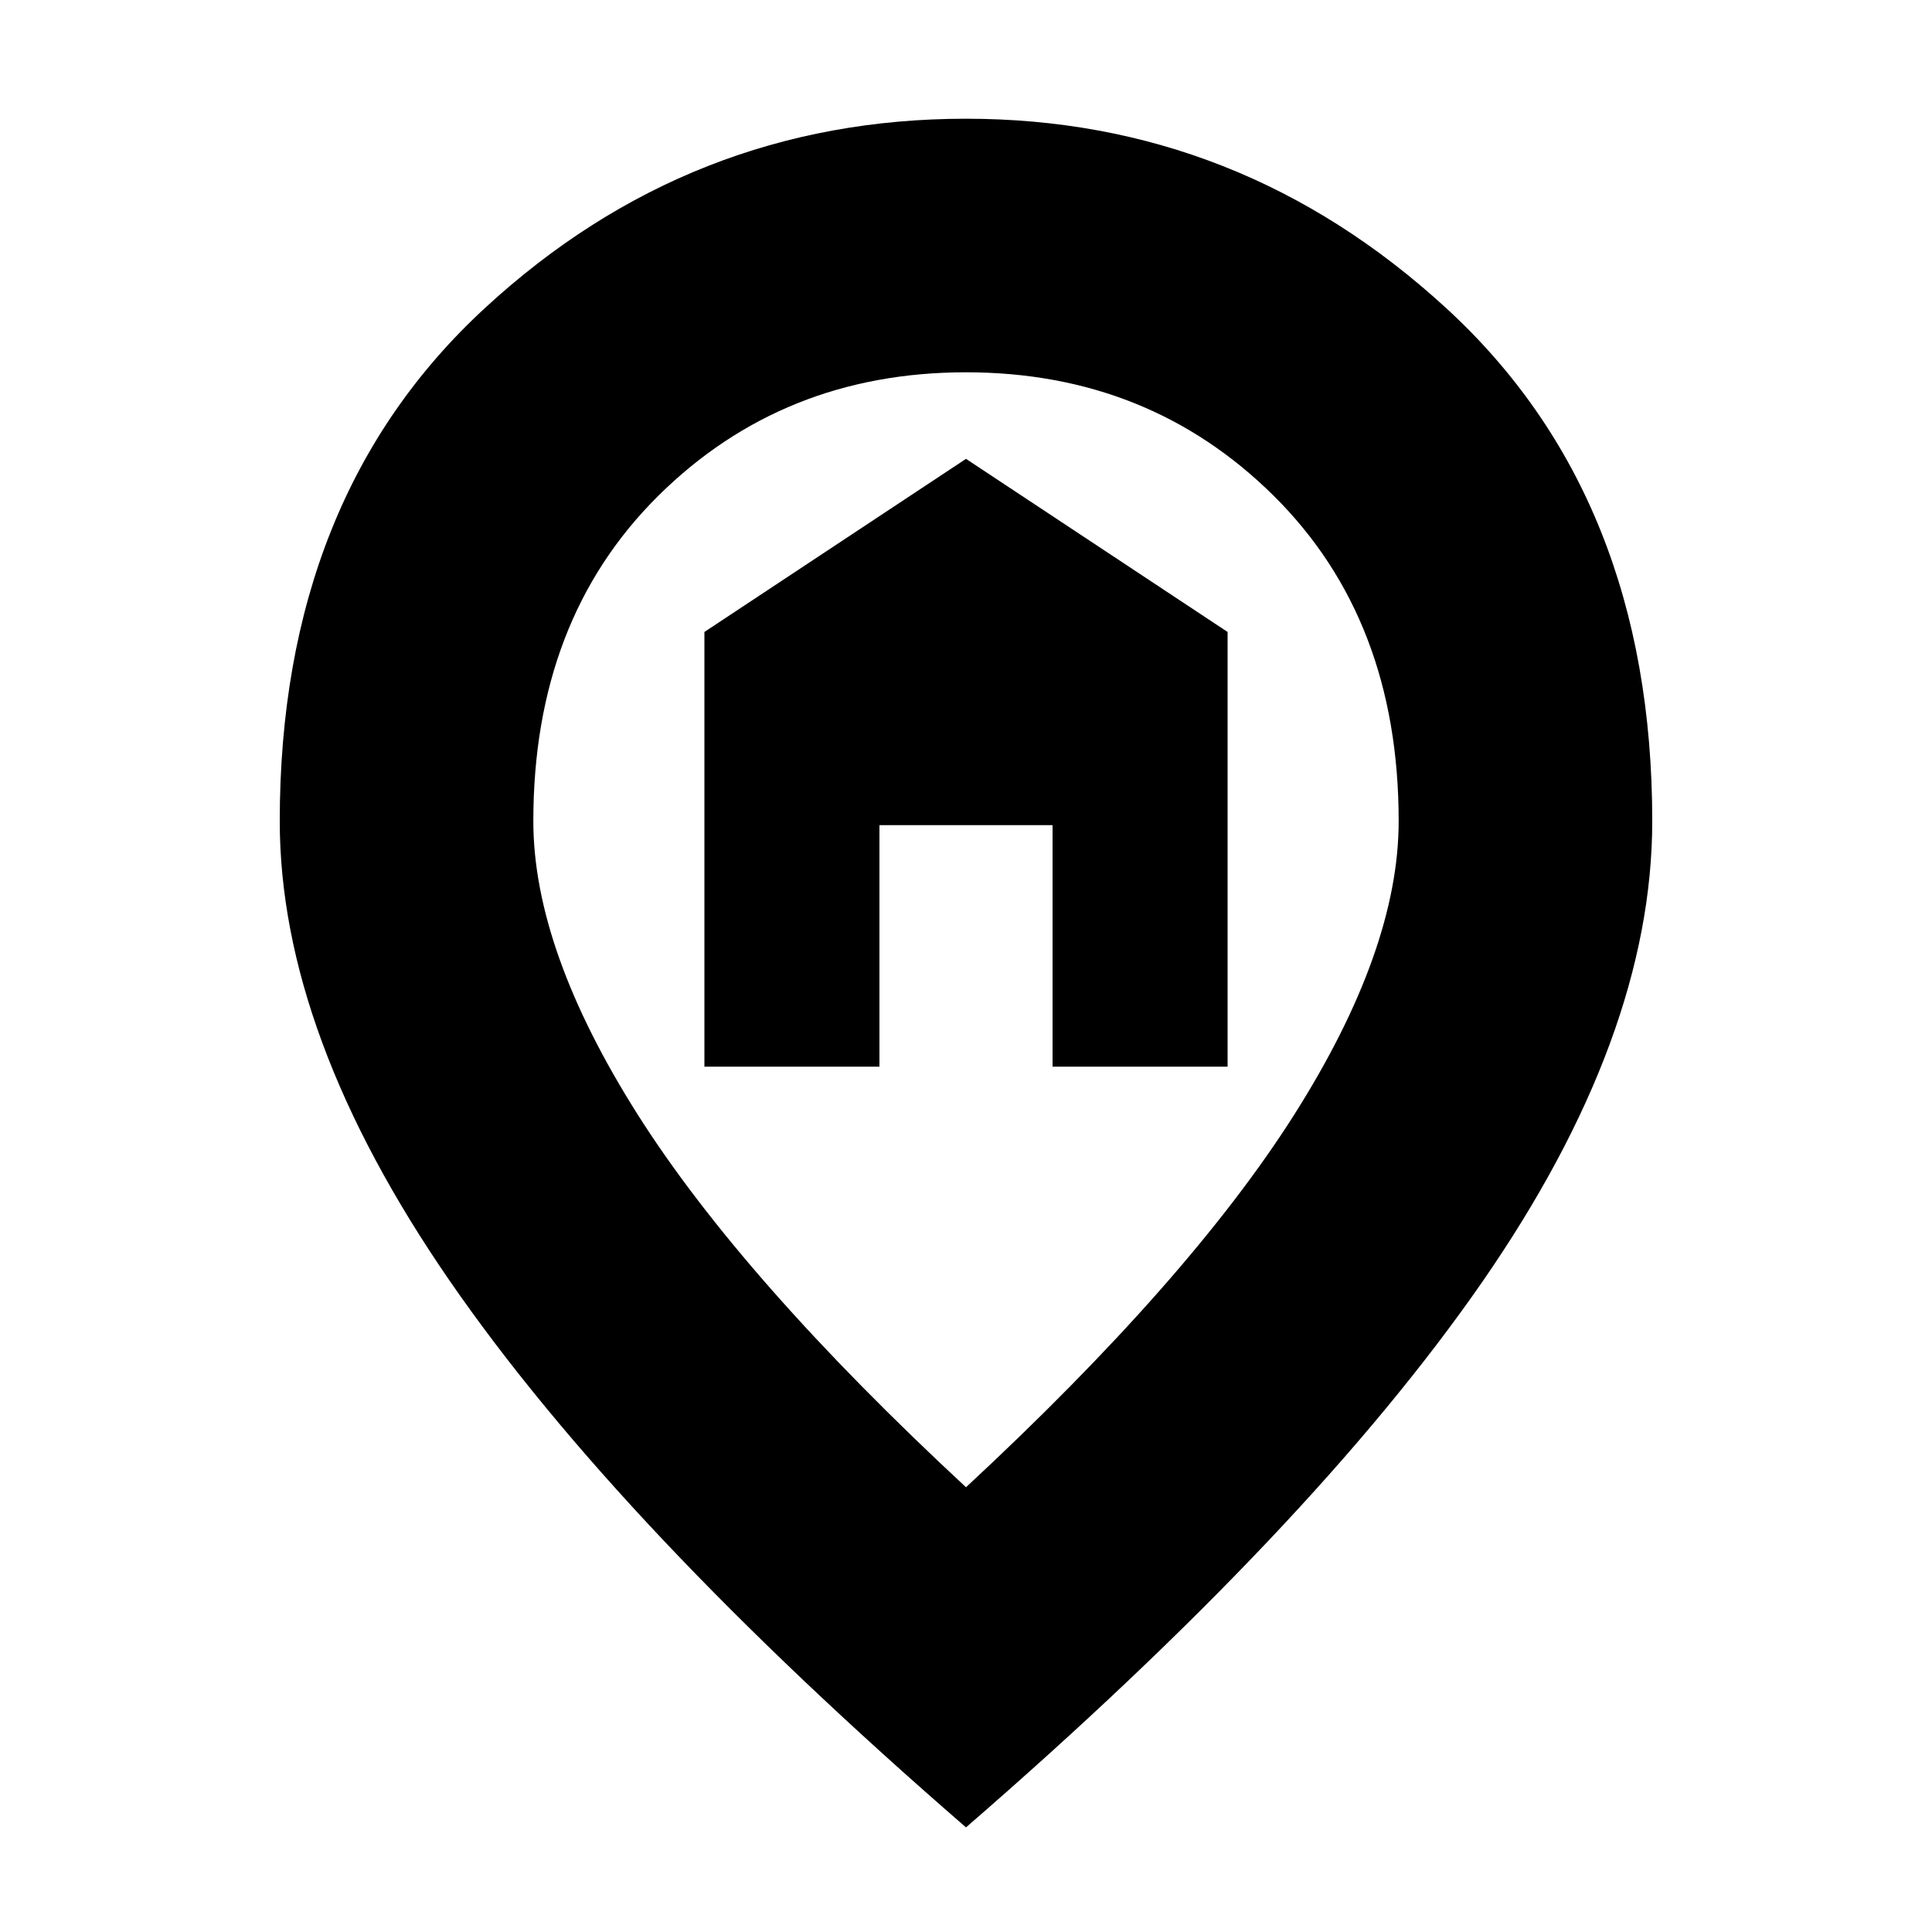 <svg xmlns="http://www.w3.org/2000/svg" height="20" width="20"><path d="M7.292 11.042V6.542L10 4.75L12.708 6.542V11.042H10.896V8.542H9.104V11.042ZM10 15.396Q12.312 13.25 13.396 11.542Q14.479 9.833 14.479 8.5Q14.479 6.417 13.188 5.135Q11.896 3.854 10 3.854Q8.104 3.854 6.812 5.135Q5.521 6.417 5.521 8.5Q5.521 9.833 6.604 11.542Q7.688 13.25 10 15.396ZM10 18.917Q6.417 15.812 4.656 13.26Q2.896 10.708 2.896 8.5Q2.896 5.146 5.021 3.188Q7.146 1.229 10 1.229Q12.833 1.229 14.969 3.188Q17.104 5.146 17.104 8.5Q17.104 10.729 15.344 13.271Q13.583 15.812 10 18.917Z"/></svg>